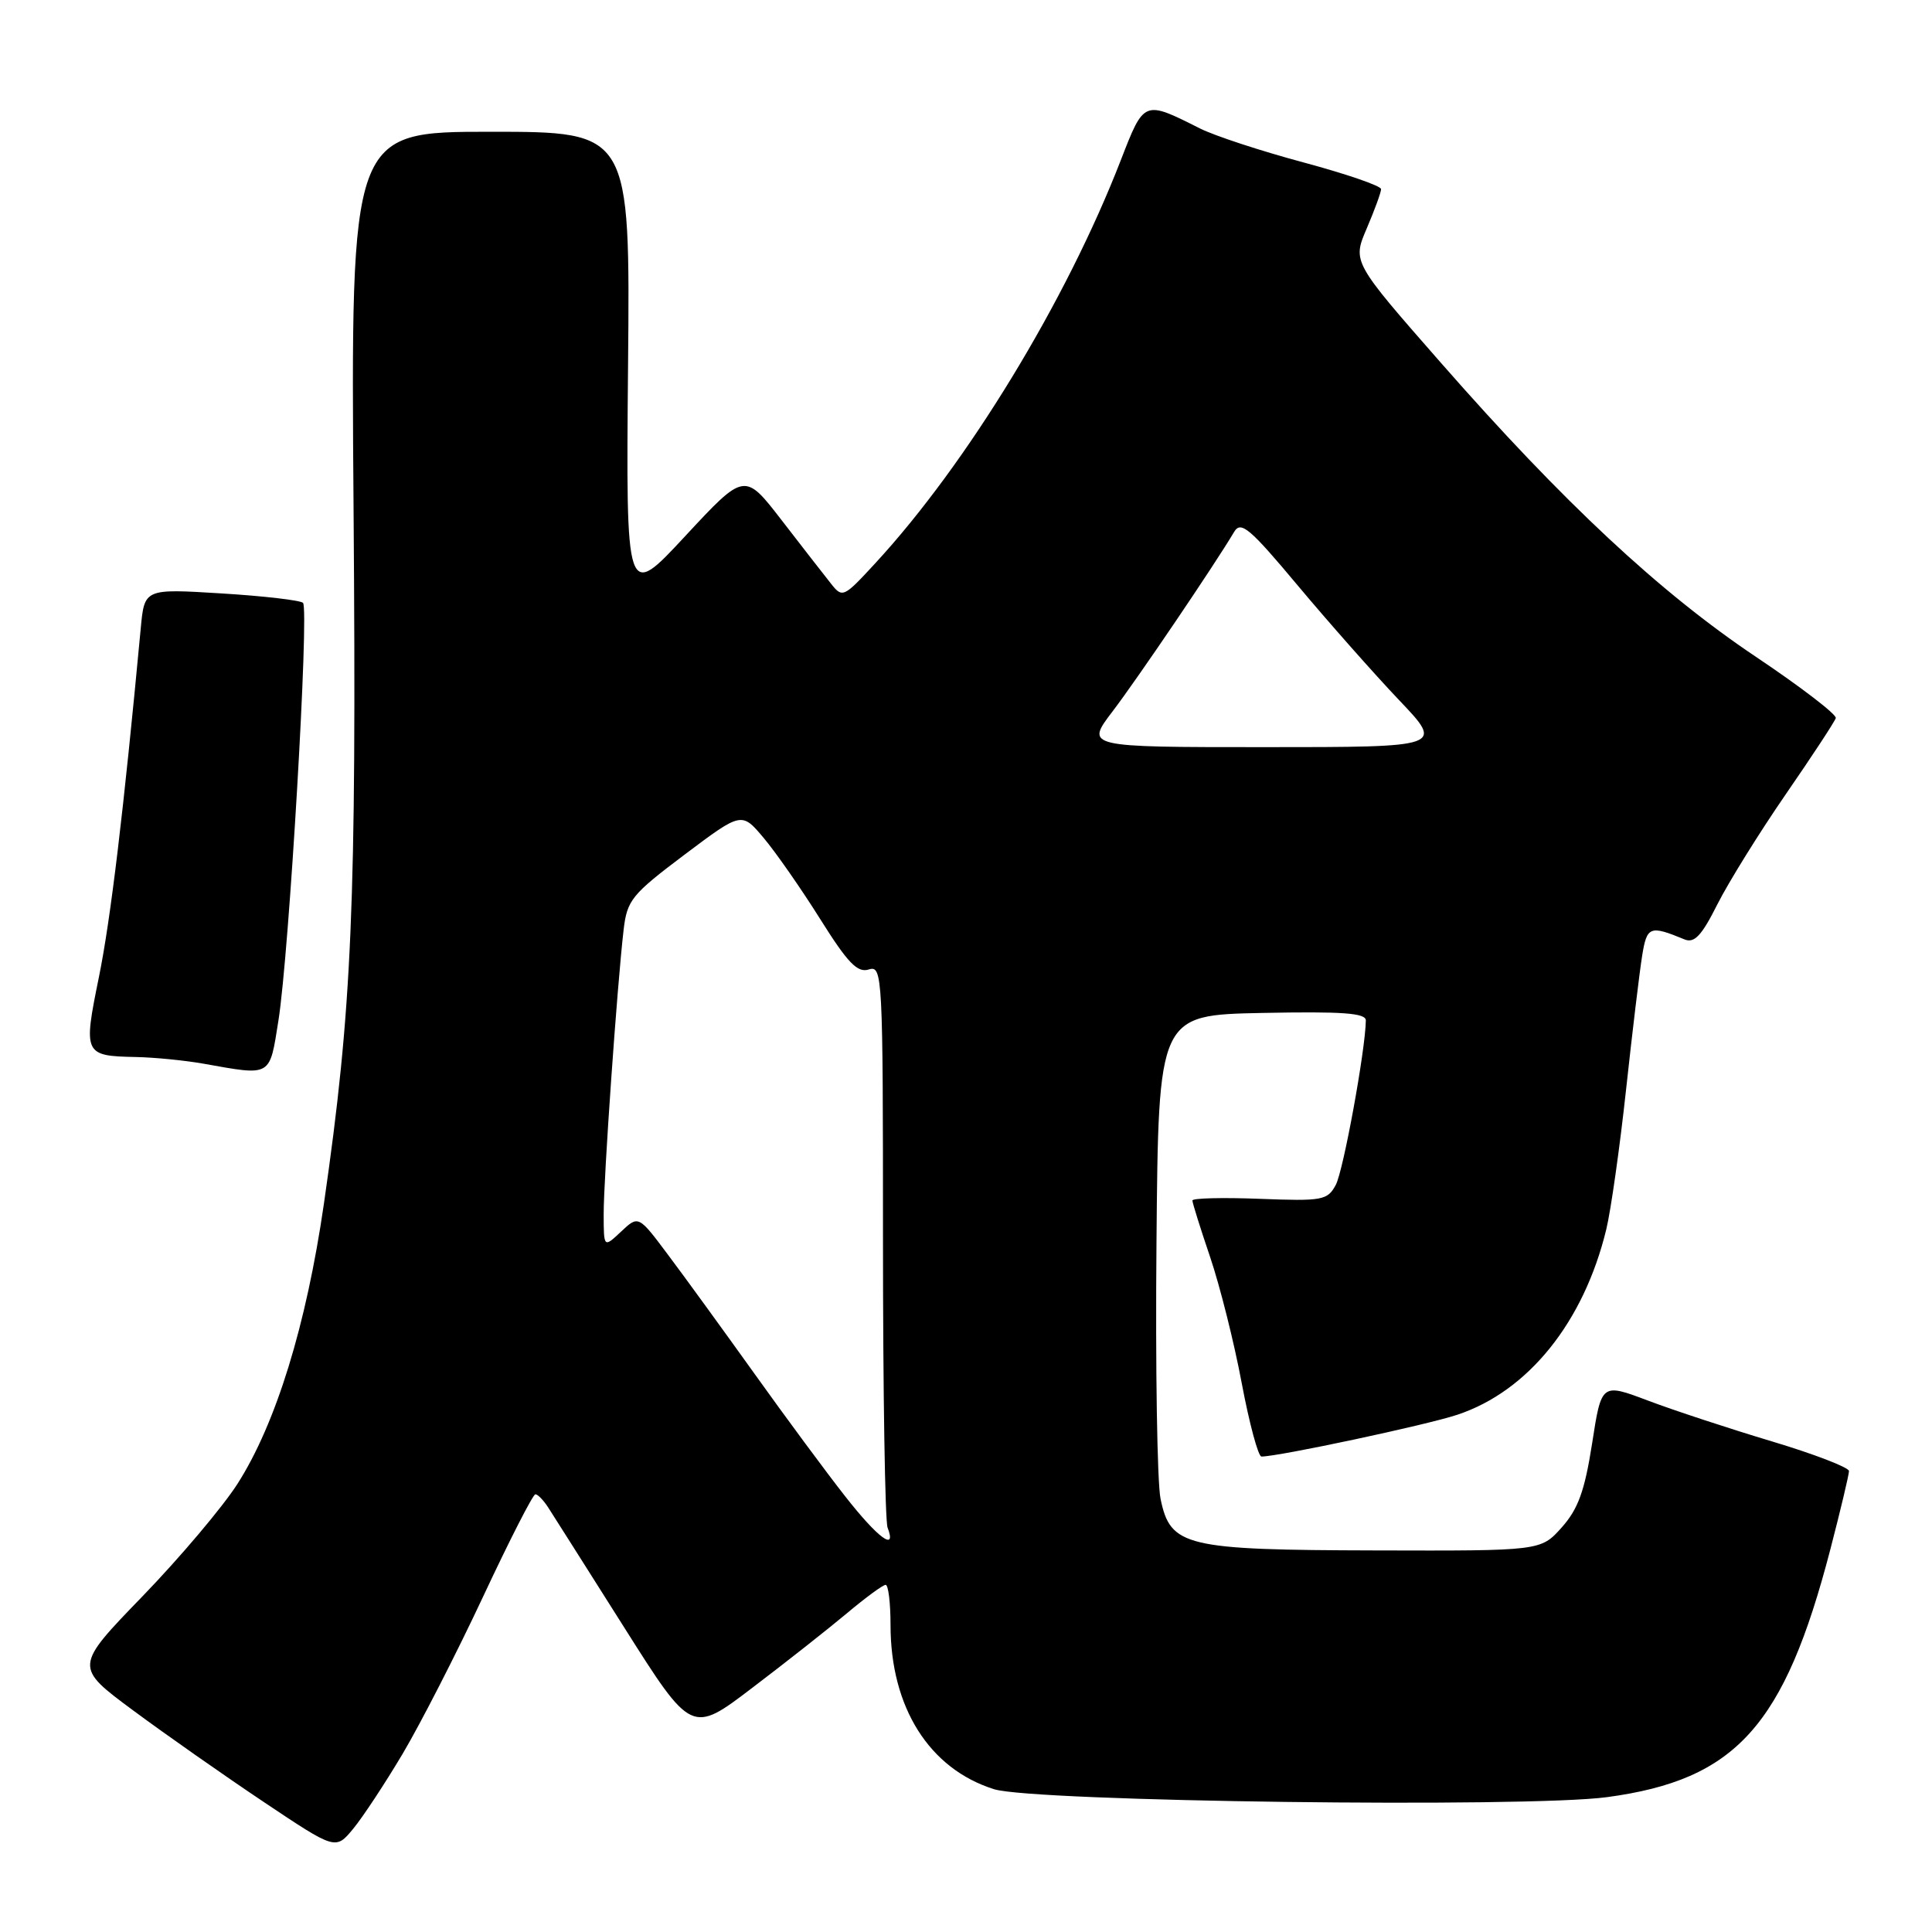 <?xml version="1.0" encoding="UTF-8" standalone="no"?>
<!DOCTYPE svg PUBLIC "-//W3C//DTD SVG 1.1//EN" "http://www.w3.org/Graphics/SVG/1.1/DTD/svg11.dtd" >
<svg xmlns="http://www.w3.org/2000/svg" xmlns:xlink="http://www.w3.org/1999/xlink" version="1.1" viewBox="0 0 256 256">
 <g >
 <path fill="currentColor"
d=" M 53.38 232.34 C 55.72 228.39 60.50 219.06 64.00 211.59 C 67.50 204.11 70.62 198.00 70.94 198.00 C 71.26 198.00 72.02 198.79 72.64 199.75 C 73.26 200.71 77.79 207.86 82.70 215.63 C 91.64 229.77 91.64 229.77 99.70 223.63 C 104.14 220.26 109.78 215.81 112.24 213.75 C 114.69 211.69 117.00 210.00 117.35 210.00 C 117.71 210.00 118.00 212.39 118.00 215.32 C 118.00 226.24 123.13 234.38 131.72 237.08 C 136.99 238.73 202.22 239.57 212.95 238.13 C 230.03 235.83 236.44 228.71 242.53 205.30 C 243.89 200.07 245.00 195.39 245.00 194.92 C 245.00 194.45 240.39 192.67 234.75 190.98 C 229.11 189.29 221.73 186.86 218.35 185.58 C 212.20 183.26 212.20 183.26 210.96 191.28 C 209.98 197.56 209.11 199.96 206.93 202.40 C 204.16 205.50 204.16 205.50 182.33 205.44 C 156.99 205.38 155.09 204.92 153.78 198.61 C 153.33 196.46 153.09 181.16 153.24 164.61 C 153.50 134.50 153.50 134.50 167.25 134.22 C 177.90 134.01 181.00 134.23 180.98 135.22 C 180.93 139.13 178.00 155.13 177.00 157.00 C 175.90 159.05 175.25 159.17 166.91 158.85 C 162.01 158.66 158.00 158.76 158.00 159.07 C 158.00 159.39 159.06 162.77 160.35 166.57 C 161.64 170.38 163.53 177.89 164.53 183.25 C 165.54 188.61 166.72 193.00 167.15 193.00 C 169.42 193.00 189.04 188.82 193.11 187.46 C 202.50 184.34 209.86 175.19 212.84 162.90 C 213.45 160.38 214.63 152.05 215.46 144.40 C 216.29 136.76 217.25 128.77 217.59 126.66 C 218.22 122.73 218.61 122.58 223.19 124.47 C 224.51 125.02 225.47 124.00 227.56 119.83 C 229.04 116.90 233.11 110.34 236.62 105.25 C 240.13 100.16 243.11 95.62 243.25 95.15 C 243.39 94.68 238.63 91.03 232.68 87.04 C 219.92 78.49 207.14 66.57 190.95 48.10 C 179.20 34.70 179.20 34.70 181.10 30.27 C 182.14 27.83 183.00 25.49 183.00 25.06 C 183.00 24.63 178.39 23.05 172.75 21.53 C 167.11 20.02 160.93 17.99 159.00 17.02 C 151.55 13.27 151.61 13.24 148.51 21.23 C 141.29 39.86 128.17 61.42 116.00 74.61 C 111.77 79.20 111.63 79.27 110.09 77.31 C 109.21 76.21 106.29 72.45 103.58 68.94 C 98.66 62.57 98.66 62.57 90.80 71.03 C 82.94 79.50 82.94 79.50 83.22 48.48 C 83.50 17.46 83.50 17.46 64.98 17.46 C 46.47 17.46 46.47 17.46 46.85 67.54 C 47.25 119.88 46.66 133.60 42.92 159.50 C 40.59 175.60 36.56 188.66 31.46 196.63 C 29.50 199.69 23.84 206.39 18.87 211.53 C 9.84 220.86 9.84 220.86 17.67 226.66 C 21.98 229.85 29.77 235.31 34.99 238.80 C 44.47 245.14 44.47 245.14 46.80 242.32 C 48.08 240.77 51.04 236.28 53.38 232.34 Z  M 36.89 135.25 C 38.31 126.40 40.99 80.68 40.15 79.88 C 39.79 79.54 34.92 78.97 29.32 78.63 C 19.14 78.00 19.14 78.00 18.65 83.25 C 16.39 107.39 14.66 121.86 13.10 129.50 C 11.02 139.70 11.12 139.92 18.00 140.06 C 20.48 140.11 24.52 140.51 27.00 140.95 C 36.03 142.56 35.70 142.75 36.89 135.25 Z  M 111.99 198.27 C 109.52 195.13 104.11 187.81 99.97 182.02 C 95.83 176.24 90.68 169.14 88.52 166.27 C 84.60 161.03 84.60 161.03 82.30 163.19 C 80.00 165.35 80.00 165.35 79.99 160.92 C 79.97 156.27 81.78 130.52 82.63 123.22 C 83.09 119.27 83.69 118.53 90.70 113.25 C 98.27 107.56 98.27 107.56 101.19 111.03 C 102.80 112.94 106.17 117.78 108.68 121.78 C 112.33 127.60 113.62 128.94 115.12 128.46 C 116.94 127.89 117.00 129.11 117.00 164.35 C 117.00 184.42 117.27 201.55 117.61 202.42 C 118.86 205.68 116.33 203.81 111.99 198.27 Z  M 147.43 94.25 C 150.70 89.96 160.94 74.84 163.53 70.48 C 164.42 68.98 165.59 69.96 171.99 77.62 C 176.08 82.50 182.10 89.31 185.37 92.75 C 191.32 99.00 191.32 99.00 167.56 99.00 C 143.81 99.00 143.81 99.00 147.43 94.25 Z "/>
</g>
</svg>